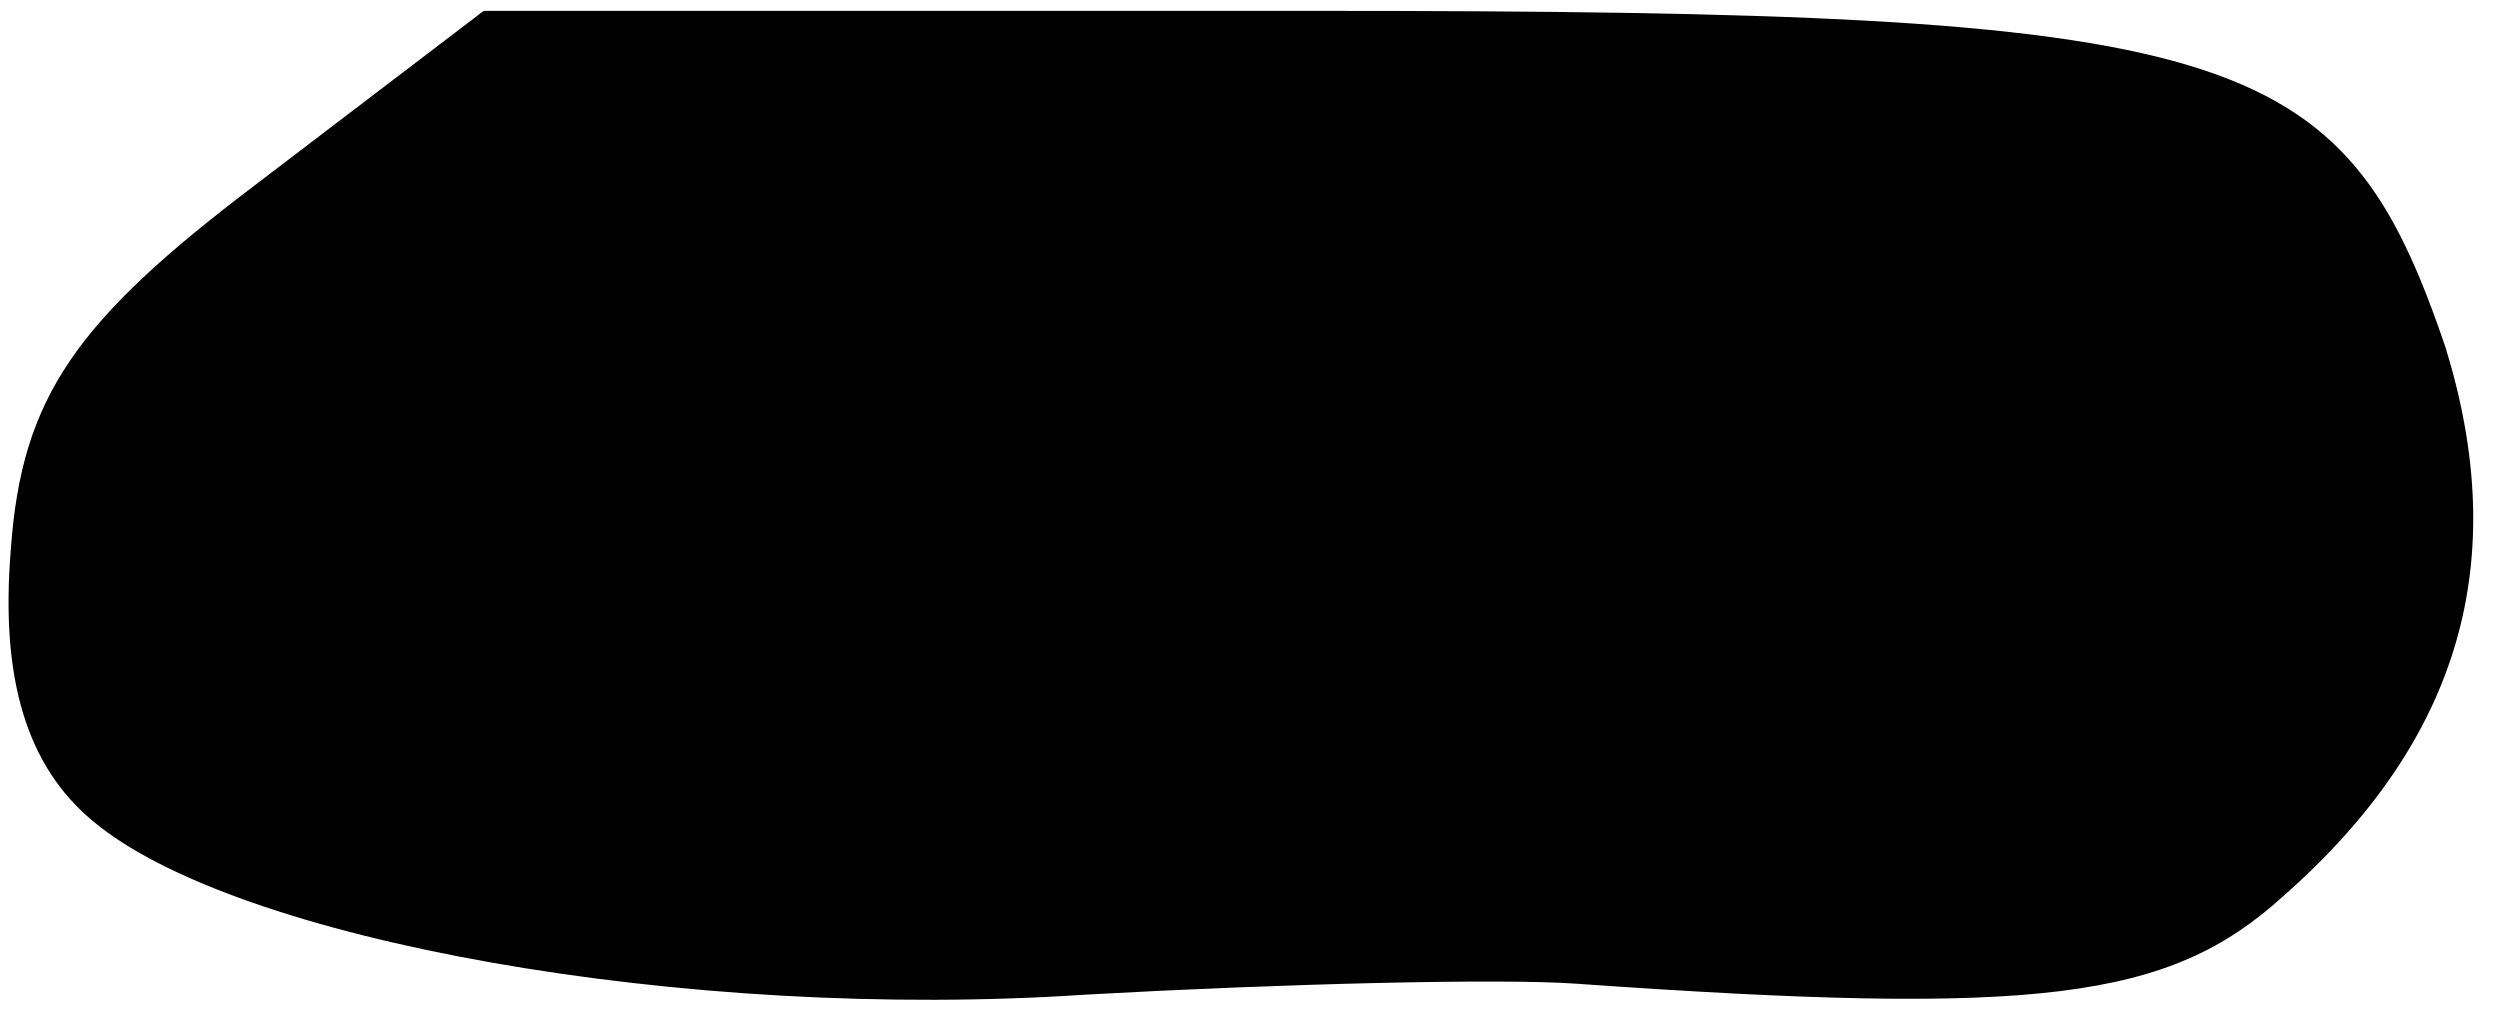 <?xml version="1.0" standalone="no"?>
<!DOCTYPE svg PUBLIC "-//W3C//DTD SVG 20010904//EN"
 "http://www.w3.org/TR/2001/REC-SVG-20010904/DTD/svg10.dtd">
<svg version="1.0" xmlns="http://www.w3.org/2000/svg"
 width="46pt" height="19pt" viewBox="0 0 46 19"
 preserveAspectRatio="xMidYMid meet">
<g transform="translate(0,19) scale(0.1,-0.1)"
fill="#000000" stroke="none">
<path fill="#000000" stroke="none" d="M47 156 c-33 -25 -43 -39 -45 -67 -2
-24 3 -40 15 -50 26 -22 109 -37 183 -32 36 2 76 3 90 2 85 -6 109 -3 130 16
33 29 42 62 30 101 -19 56 -38 62 -208 62 l-153 0 -42 -32z"/>
</g>
</svg>
